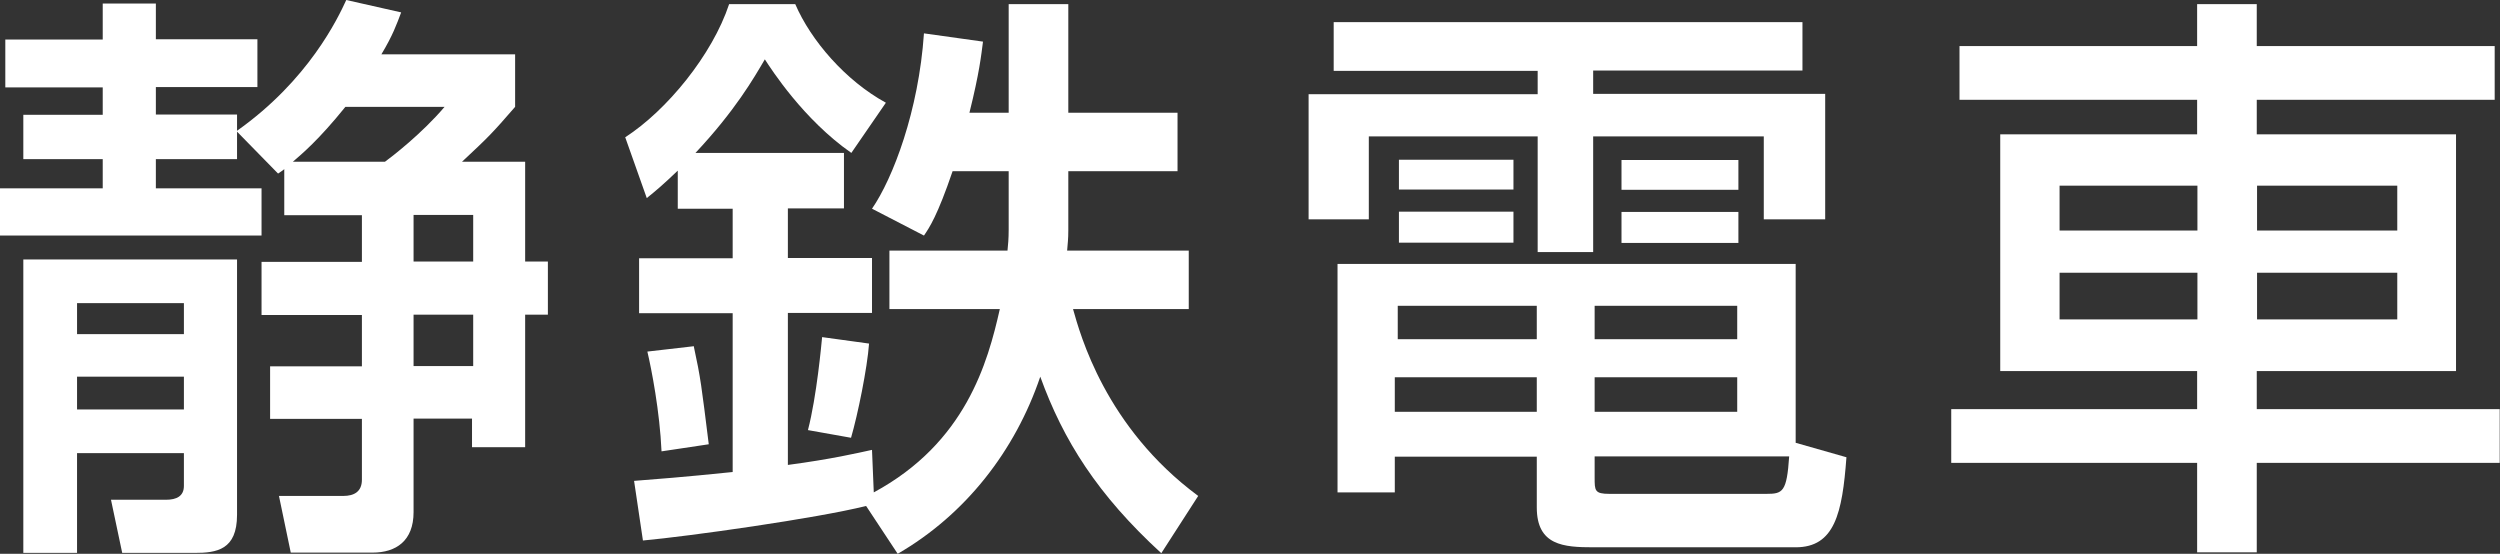 <?xml version="1.0" encoding="UTF-8"?><svg id="b" xmlns="http://www.w3.org/2000/svg" width="84.69" height="18.76" viewBox="0 0 84.69 18.76"><rect x="0" y="0" width="84.69" height="18.76" fill="#333333" stroke="none"/><g id="c"><g><path d="m9.64,5.72c-.06.06-.14.1-.22.16l-1.39-1.42v.93h-2.75v.99h3.58v1.6H0v-1.6h3.48v-.99H.79v-1.5h2.69v-.93H.18v-1.62h3.3V.12h1.8v1.21h3.44v1.62h-3.44v.93h2.75v.55c2.43-1.72,3.42-3.82,3.7-4.43l1.86.42c-.16.42-.28.77-.67,1.42h4.53v1.78c-.79.91-.89,1.01-1.8,1.86h2.14v3.38h.77v1.8h-.77v4.49h-1.8v-.97h-1.98v3.17c0,.97-.59,1.37-1.39,1.37h-2.77l-.4-1.92h2.18c.36,0,.63-.14.63-.55v-2.06h-3.11v-1.78h3.11v-1.74h-3.4v-1.8h3.4v-1.58h-2.63v-1.56ZM.79,8.79h7.24v8.65c0,1.19-.69,1.29-1.44,1.29h-2.45l-.38-1.8h1.86c.36,0,.61-.12.61-.47v-1.11h-3.62v3.38H.79v-9.94Zm1.82,1.48v1.05h3.62v-1.05h-3.62Zm0,2.49v1.11h3.62v-1.11h-3.62Zm10.43-7.28c.22-.16,1.25-.95,2.02-1.86h-3.36c-.91,1.13-1.48,1.6-1.78,1.86h3.13Zm.97,1.8v1.58h2.02v-1.58h-2.02Zm0,3.38v1.74h2.02v-1.74h-2.02Z" fill="#fff"/><path d="m29.34,17.14c-1.68.42-6.02,1.03-7.56,1.17l-.3-2.02c.75-.06,1.6-.12,3.34-.3v-5.38h-3.17v-1.86h3.17v-1.68h-1.86v-1.29c-.49.47-.75.69-1.05.93l-.73-2.06c1.41-.91,2.95-2.79,3.52-4.51h2.24c.53,1.23,1.7,2.59,3.07,3.34l-1.17,1.7c-1.62-1.13-2.71-2.83-2.93-3.17-.38.65-1.01,1.74-2.35,3.17h5.03v1.88h-1.9v1.68h2.85v1.86h-2.85v5.15c1.5-.2,2.34-.4,2.85-.51l.06,1.44c3.11-1.68,3.86-4.39,4.27-6.21h-3.74v-1.98h4c.02-.2.04-.4.04-.71v-1.98h-1.9c-.51,1.5-.79,1.92-.97,2.18l-1.76-.91c.71-1.03,1.58-3.31,1.76-5.94l2,.28c-.06.46-.12,1.05-.46,2.41h1.33V.14h2.02v3.68h3.7v1.98h-3.7v2c0,.3-.02.44-.04.69h4.12v1.98h-3.92c.24.85,1.09,4,4.24,6.33l-1.25,1.94c-2.16-1.98-3.32-3.82-4.1-5.98-.85,2.51-2.53,4.67-4.83,6l-1.07-1.62Zm-5.84-5.42c.24,1.11.26,1.33.51,3.33l-1.6.24c-.06-1.35-.34-2.79-.48-3.38l1.56-.18Zm5.94-.08c-.06.83-.38,2.4-.61,3.19l-1.46-.26c.3-1.15.46-2.95.48-3.15l1.6.22Z" fill="#fff"/><path d="m45.19.75h15.87v1.64h-7.09v.79h7.86v4.25h-2.08v-2.81h-5.78v3.92h-1.88v-3.92h-5.72v2.81h-2.04V3.19h7.76v-.79h-6.91V.75Zm17.36,14.74c-.14,1.9-.4,3.05-1.72,3.05h-6.85c-1.01,0-1.92-.06-1.92-1.35v-1.72h-4.81v1.21h-1.94v-7.74h15.52v6.06l1.72.49Zm-15.3-2.71v1.17h4.81v-1.17h-4.81Zm.1-2.42v1.13h4.71v-1.13h-4.71Zm.04-4.95h3.88v1.01h-3.88v-1.01Zm0,1.76h3.88v1.05h-3.88v-1.05Zm6.63,3.19v1.13h4.83v-1.13h-4.83Zm0,2.42v1.17h4.83v-1.17h-4.83Zm0,2.69v.71c0,.44,0,.55.5.55h5.32c.55,0,.69-.06.77-1.27h-6.59Zm.91-10.05h3.96v1.01h-3.96v-1.01Zm0,1.76h3.96v1.05h-3.96v-1.05Z" fill="#fff"/><path d="m84.51,3.38h-8.06v1.17h6.75v8.02h-6.75v1.29h8.23v1.82h-8.23v3.03h-2.02v-3.03h-8.33v-1.82h8.33v-1.29h-6.67V4.55h6.67v-1.17h-8.05v-1.82h8.05V.14h2.02v1.42h8.06v1.82Zm-14.74,2.91v1.52h4.67v-1.52h-4.67Zm0,2.95v1.58h4.67v-1.58h-4.67Zm6.69-2.95v1.52h4.75v-1.52h-4.75Zm0,2.95v1.58h4.75v-1.58h-4.75Z" fill="#fff"/></g></g></svg>